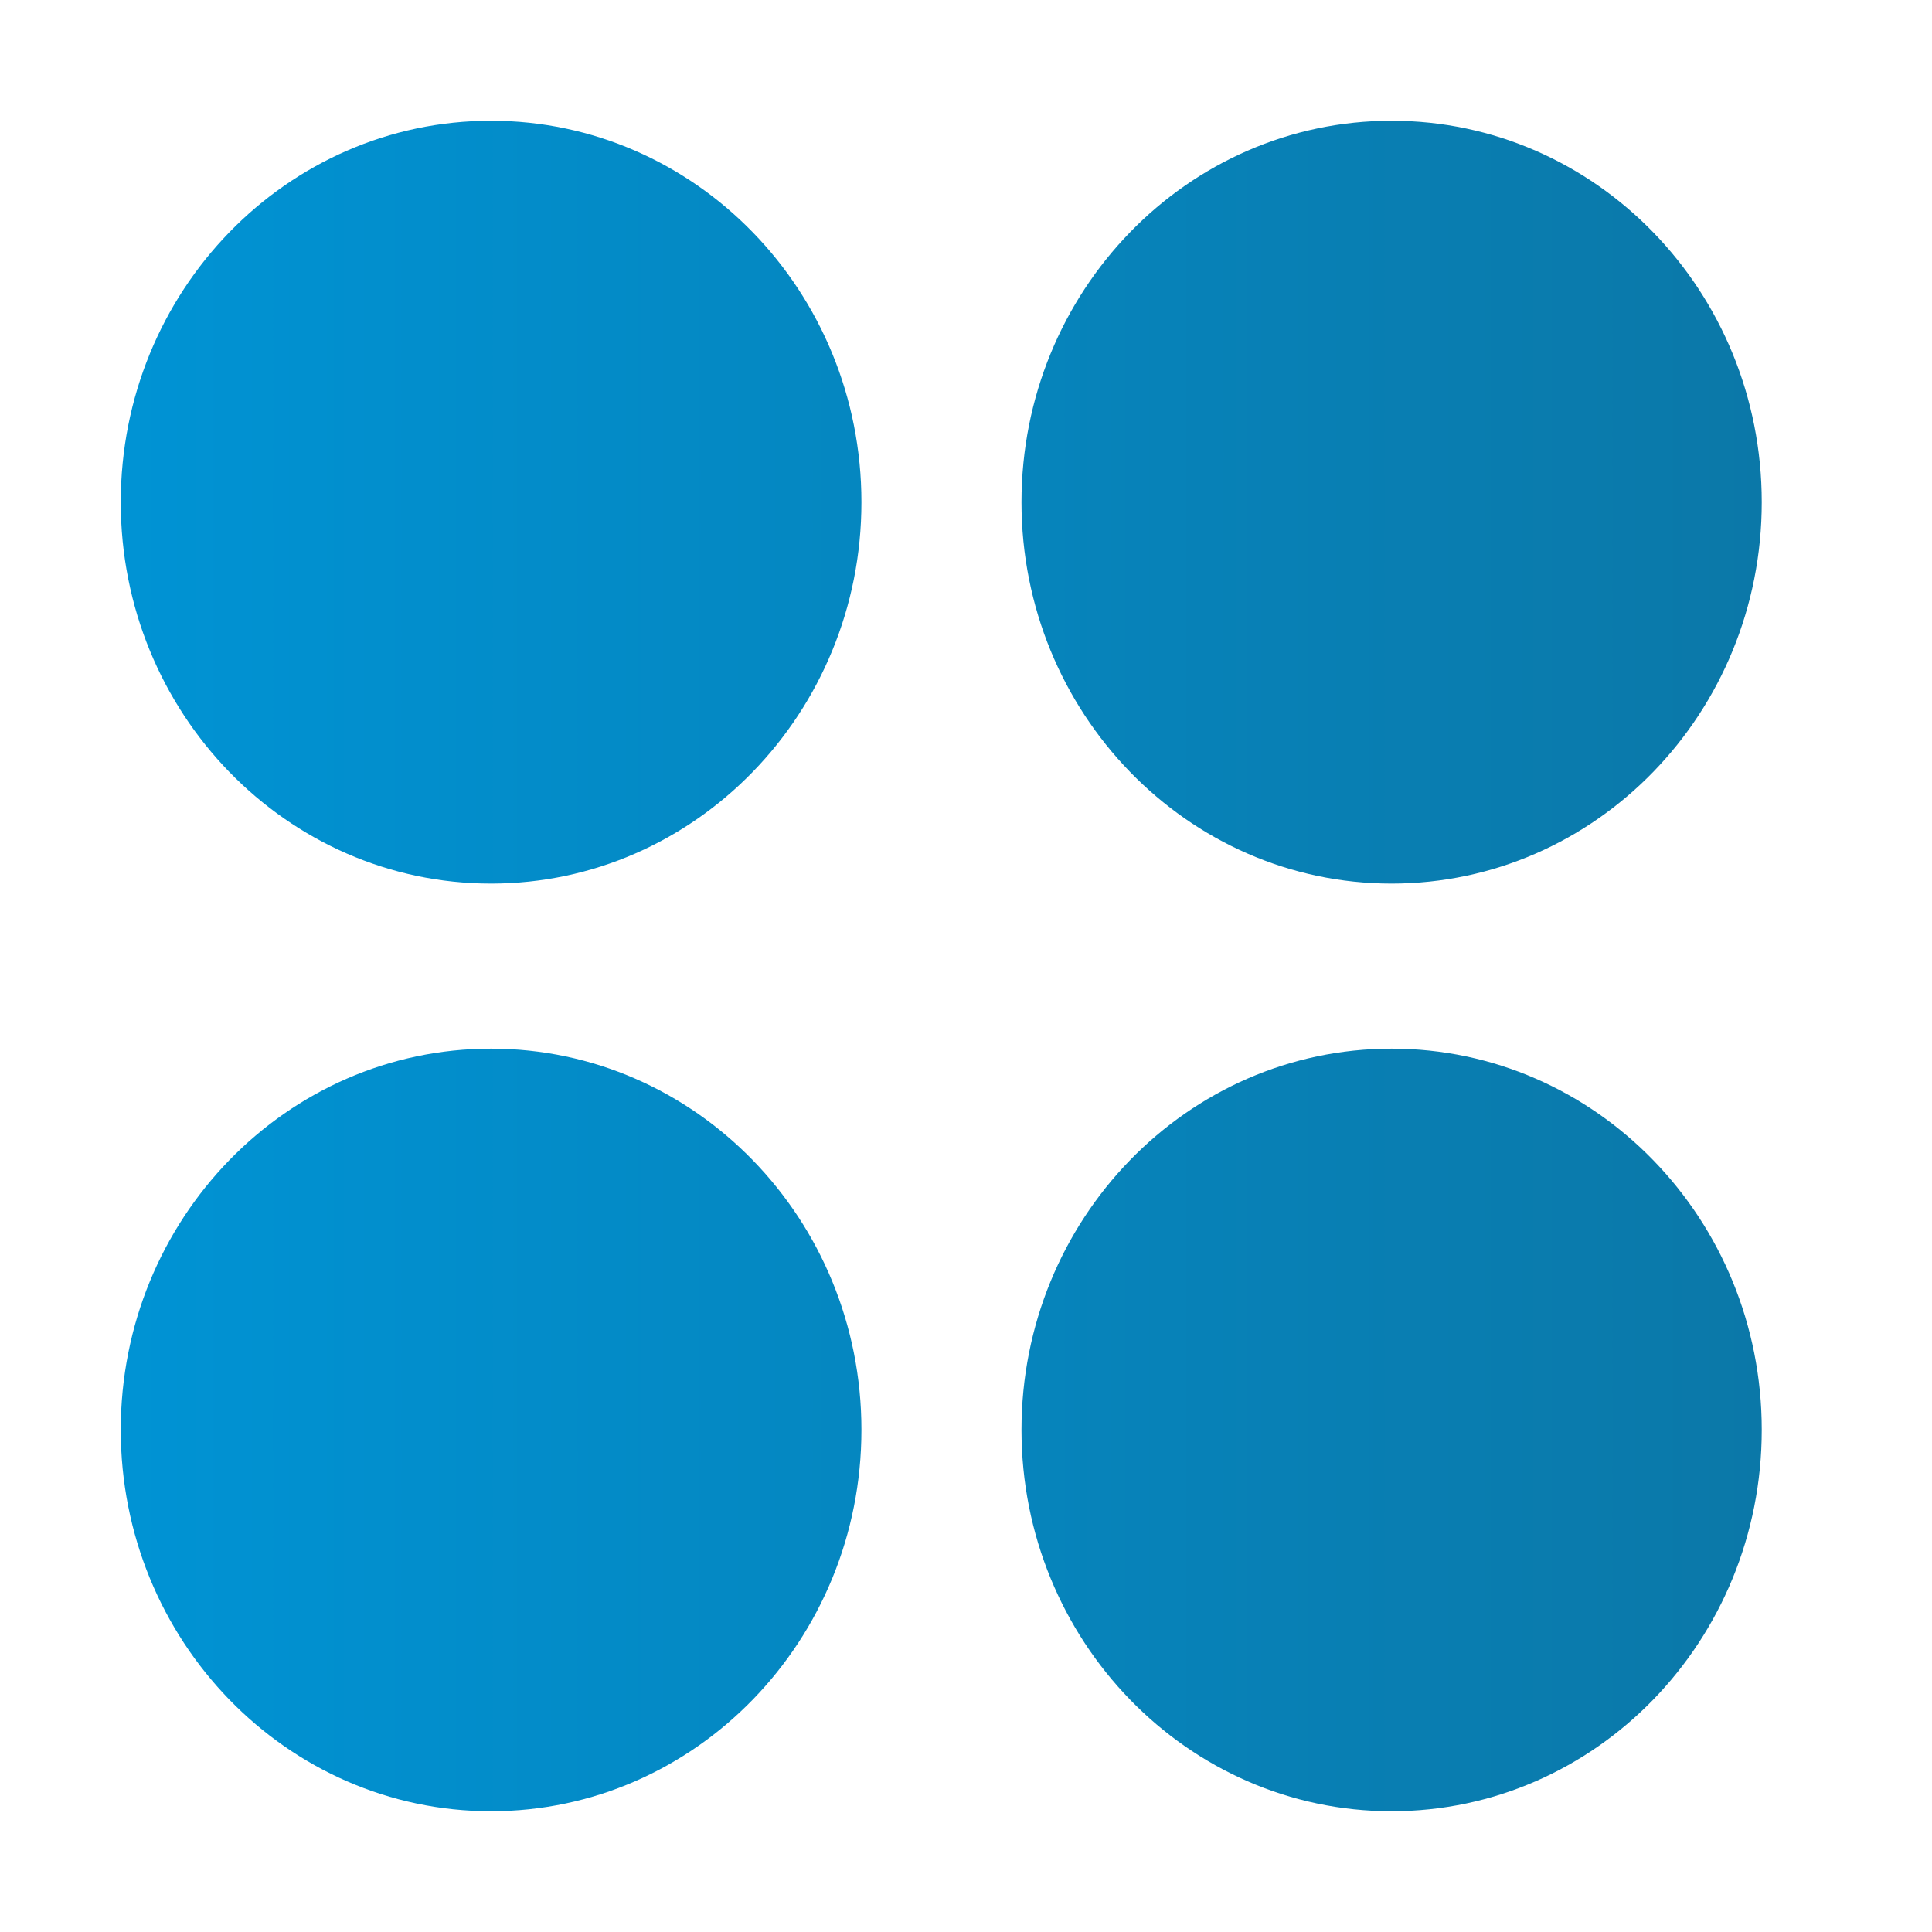 <svg width="32" height="32" viewBox="0 0 32 32" fill="none" xmlns="http://www.w3.org/2000/svg">
<path fill-rule="evenodd" clip-rule="evenodd" d="M14.268 8.318C14.268 11.803 11.517 14.635 8.133 14.635C4.747 14.635 2 11.806 2 8.318C2 4.825 4.747 2 8.133 2C11.517 2 14.268 4.824 14.268 8.318ZM29.18 8.318C29.18 4.825 26.434 2 23.049 2C19.665 2 16.919 4.825 16.919 8.318C16.919 11.803 19.665 14.635 23.049 14.635C26.435 14.634 29.18 11.805 29.18 8.318ZM14.268 23.682C14.268 20.194 11.517 17.369 8.133 17.369C4.747 17.369 2 20.194 2 23.682C2 27.171 4.747 30 8.133 30C11.517 30 14.268 27.172 14.268 23.682ZM29.18 23.682C29.18 20.194 26.434 17.369 23.049 17.369C19.665 17.369 16.919 20.194 16.919 23.682C16.919 27.171 19.665 30 23.049 30C26.435 30 29.18 27.172 29.18 23.682Z" fill="url(#paint0_linear_395_37703)"/>
<defs>
<linearGradient id="paint0_linear_395_37703" x1="2" y1="16" x2="177.304" y2="16" gradientUnits="userSpaceOnUse">
<stop stop-color="#0093D4"/>
<stop offset="0.604" stop-color="#2B2A29"/>
</linearGradient>
</defs>
</svg>
